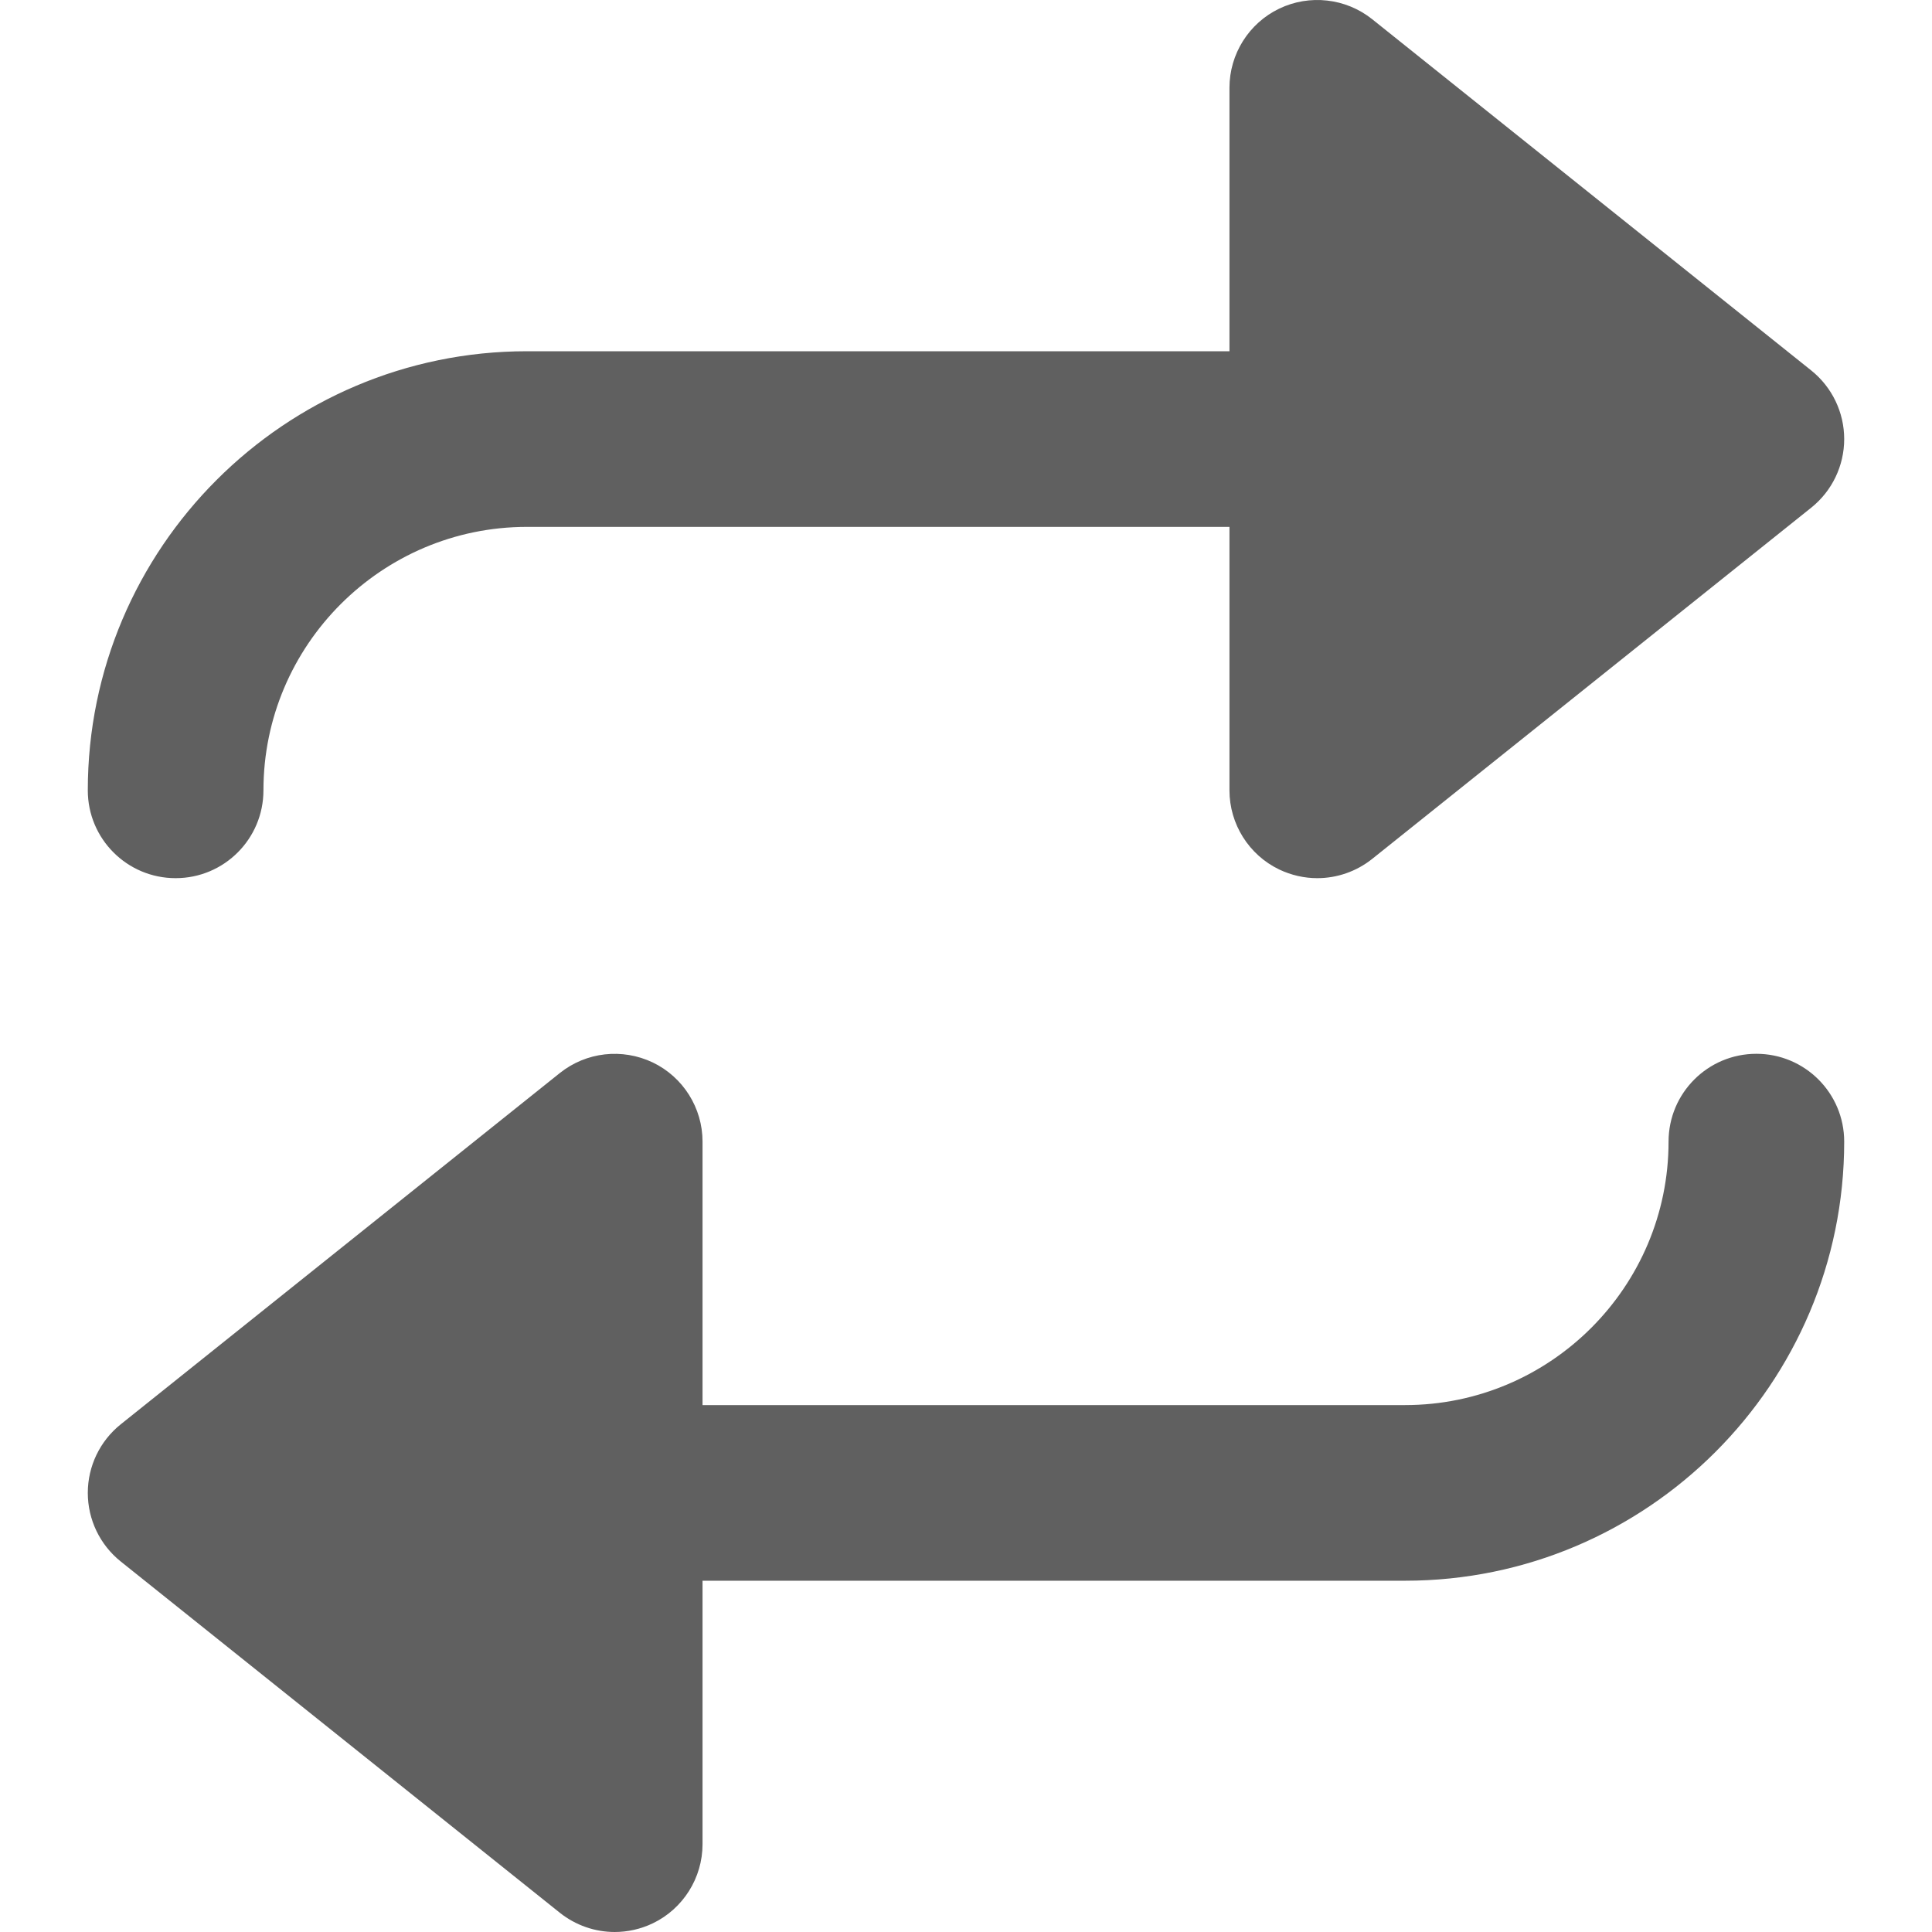 <!-- icon666.com - MILLIONS OF FREE VECTOR ICONS --><svg version="1.1" id="Layer_1" width="20px" height="20px" xmlns="http://www.w3.org/2000/svg" xmlns:xlink="http://www.w3.org/1999/xlink" x="0px" y="0px" fill="#606060" viewBox="0 0 511.991 511.991" style="enable-background:new 0 0 511.991 511.991;" xml:space="preserve"><g><g><g><path d="M465.45,279.263c-12.87,0-23.273,10.426-23.273,23.273c0,38.493-31.325,69.818-69.818,69.818H186.177v-69.818 c0-8.937-5.143-17.105-13.172-20.969c-8.122-3.863-17.641-2.793-24.646,2.793L31.995,377.451 c-5.516,4.422-8.727,11.101-8.727,18.176c0,7.075,3.212,13.754,8.727,18.176l116.364,93.091 c4.212,3.351,9.356,5.097,14.545,5.097c3.421,0,6.889-0.768,10.1-2.304c8.029-3.863,13.172-12.032,13.172-20.969V418.9h186.182 c64.163,0,116.364-52.201,116.364-116.364C488.723,289.689,478.32,279.263,465.45,279.263z"></path><path d="M46.541,232.718c12.87,0,23.273-10.426,23.273-23.273c0-38.493,31.325-69.818,69.818-69.818h186.182v69.818 c0,8.937,5.143,17.105,13.172,20.969c3.235,1.536,6.679,2.304,10.1,2.304c5.19,0,10.333-1.745,14.545-5.097l116.364-93.091 c5.516-4.422,8.727-11.101,8.727-18.176s-3.212-13.754-8.727-18.176L363.632,5.087c-6.982-5.585-16.617-6.656-24.646-2.793 s-13.172,12.032-13.172,20.969v69.818H139.632c-64.163,0-116.364,52.201-116.364,116.364 C23.268,222.292,33.671,232.718,46.541,232.718z"></path></g></g></g></svg>